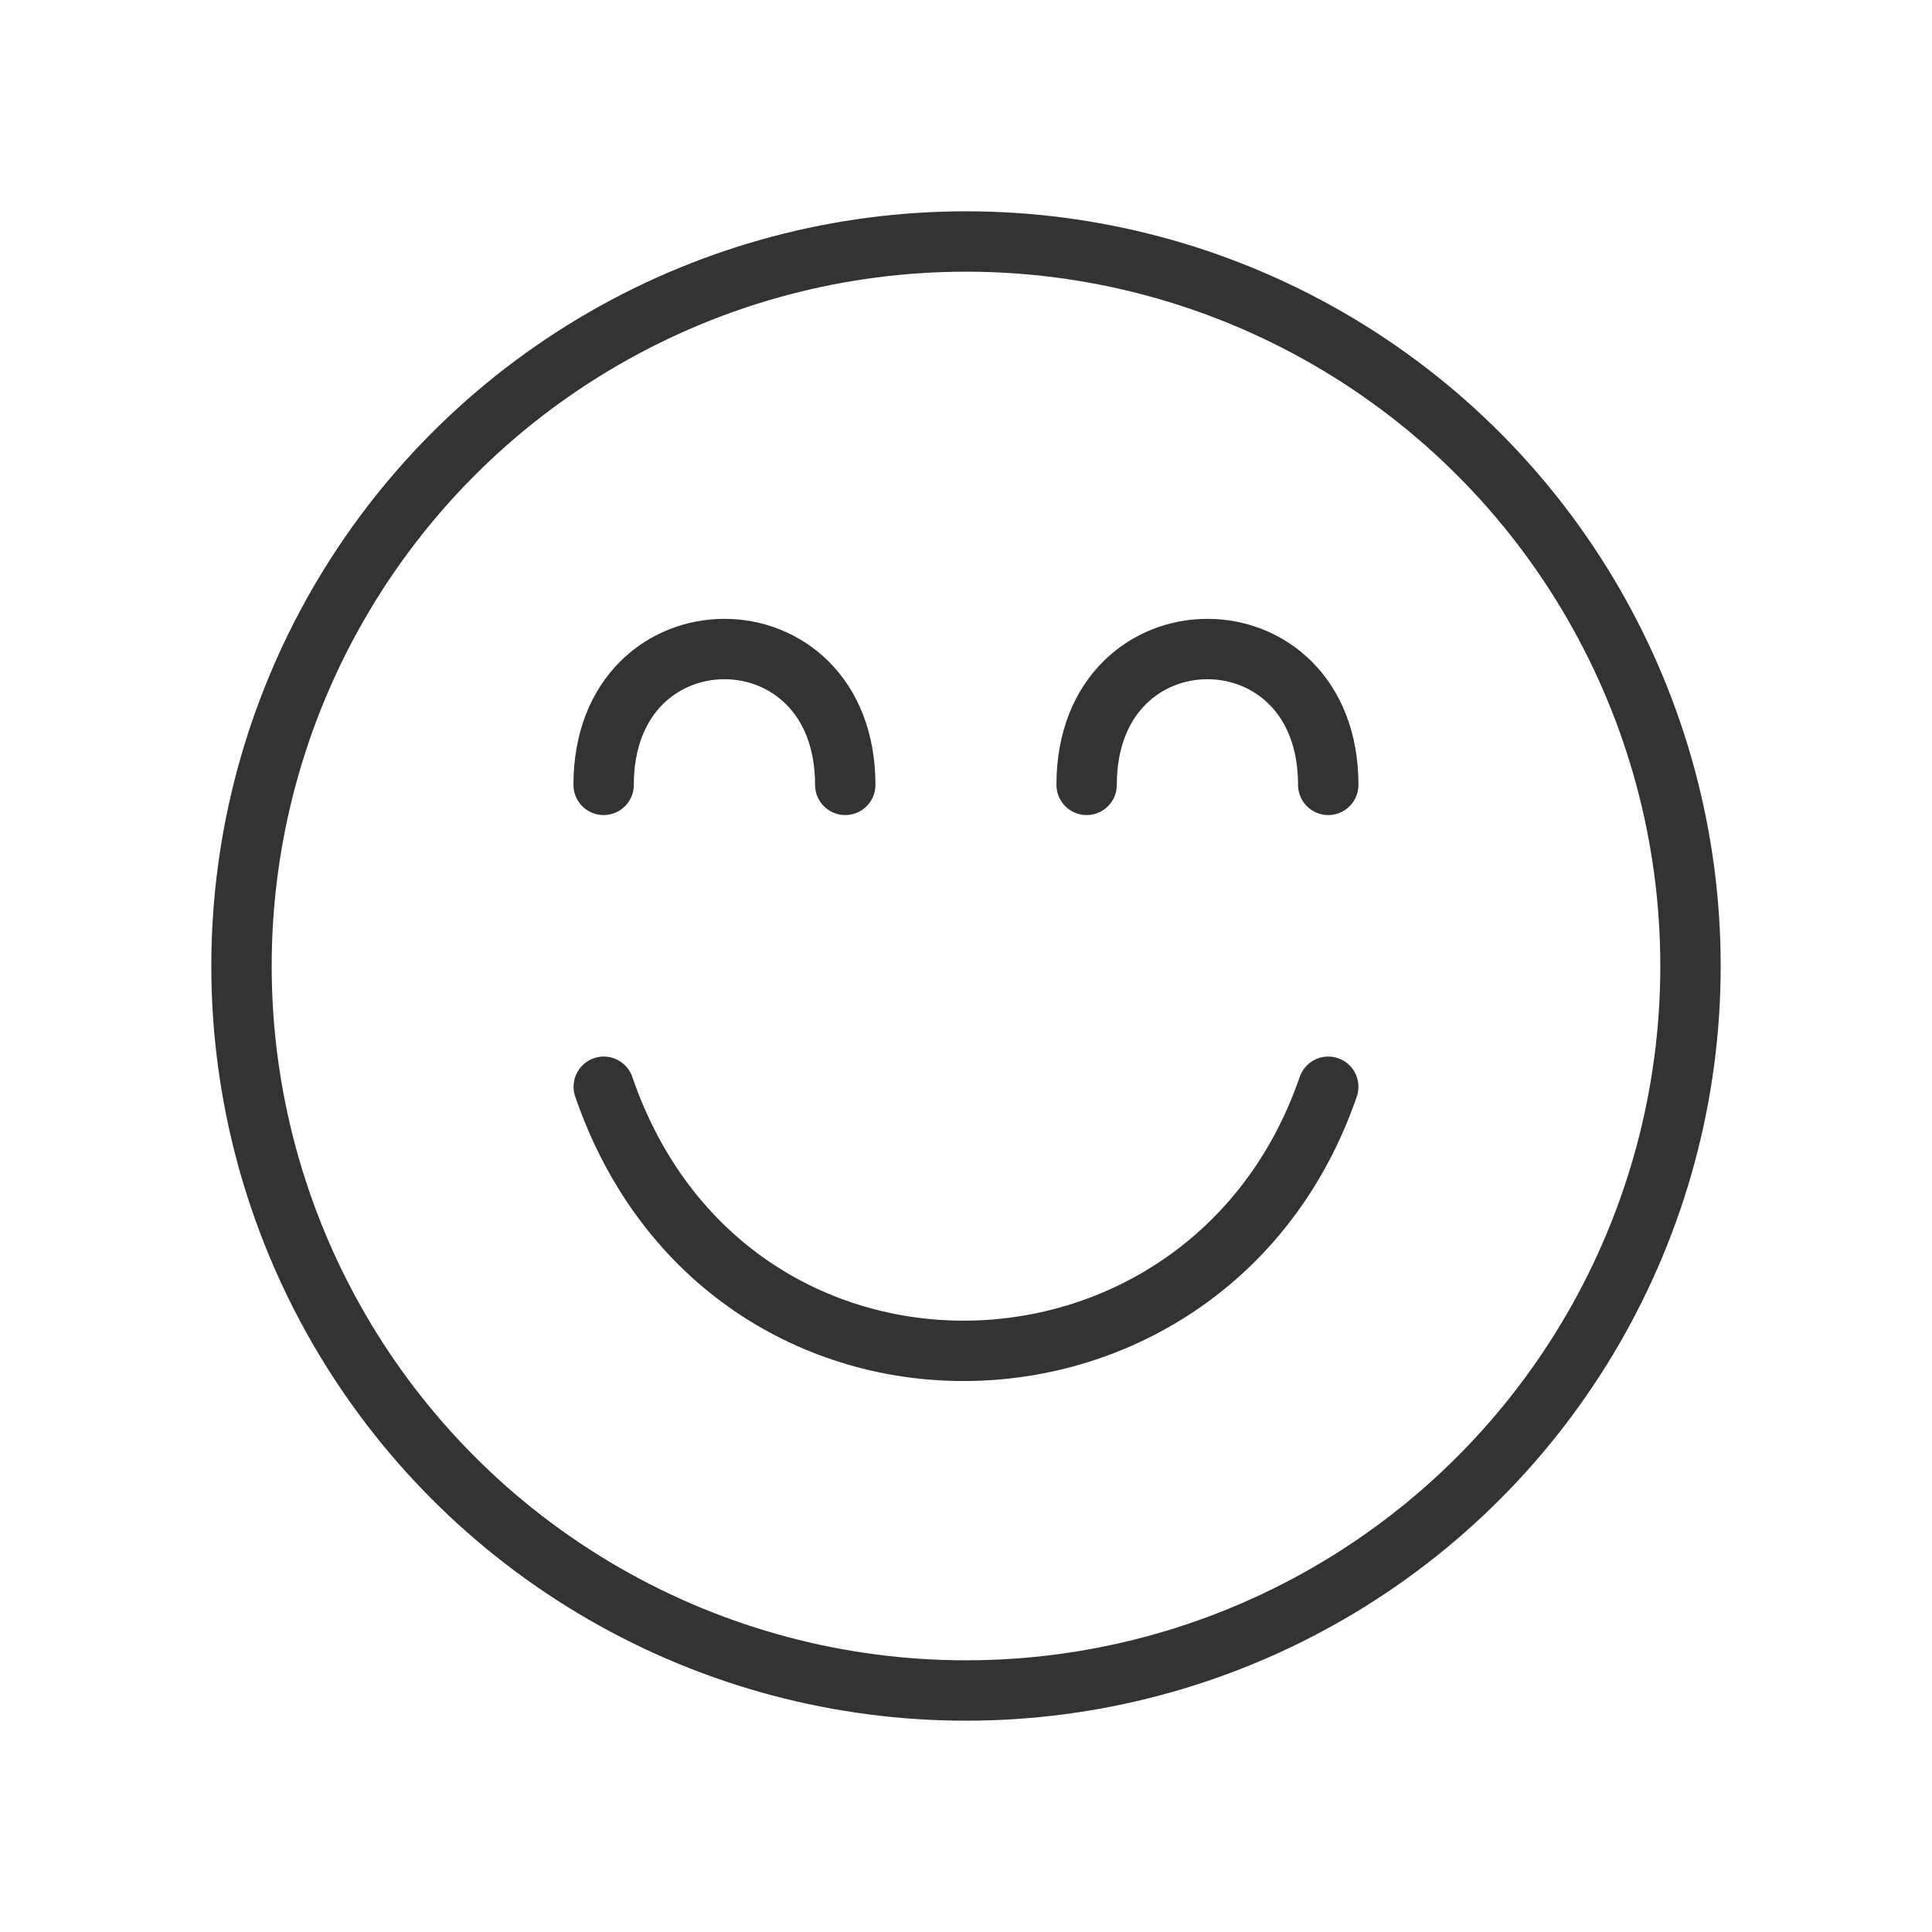 <?xml version="1.0" encoding="UTF-8"?>
<svg width="16px" height="16px" viewBox="0 0 16 16" version="1.1" xmlns="http://www.w3.org/2000/svg" xmlns:xlink="http://www.w3.org/1999/xlink">
    <!-- Generator: Sketch 43.2 (39069) - http://www.bohemiancoding.com/sketch -->
    <title>smile</title>
    <desc>Created with Sketch.</desc>
    <defs></defs>
    <g id="Page-1" stroke="none" stroke-width="1" fill="none" fill-rule="evenodd">
        <g id="smile" stroke-width="0.5" stroke="#333">
            <g transform="translate(2, 2)" id="head">
                <circle cx="6" cy="6" r="6"></circle>
            </g>
            <path d="M5,9 C6.018,11.965 10.013,11.867 11,9" id="mouth" stroke-linecap="round"></path>
            <path d="M8.999,6.5 C8.999,5 11,5 11,6.5" id="right-eye" stroke-linecap="round"></path>
            <path d="M4.999,6.5 C4.999,5 7,5 7,6.5" id="left-eye" stroke-linecap="round"></path>
        </g>
    </g>
</svg>
